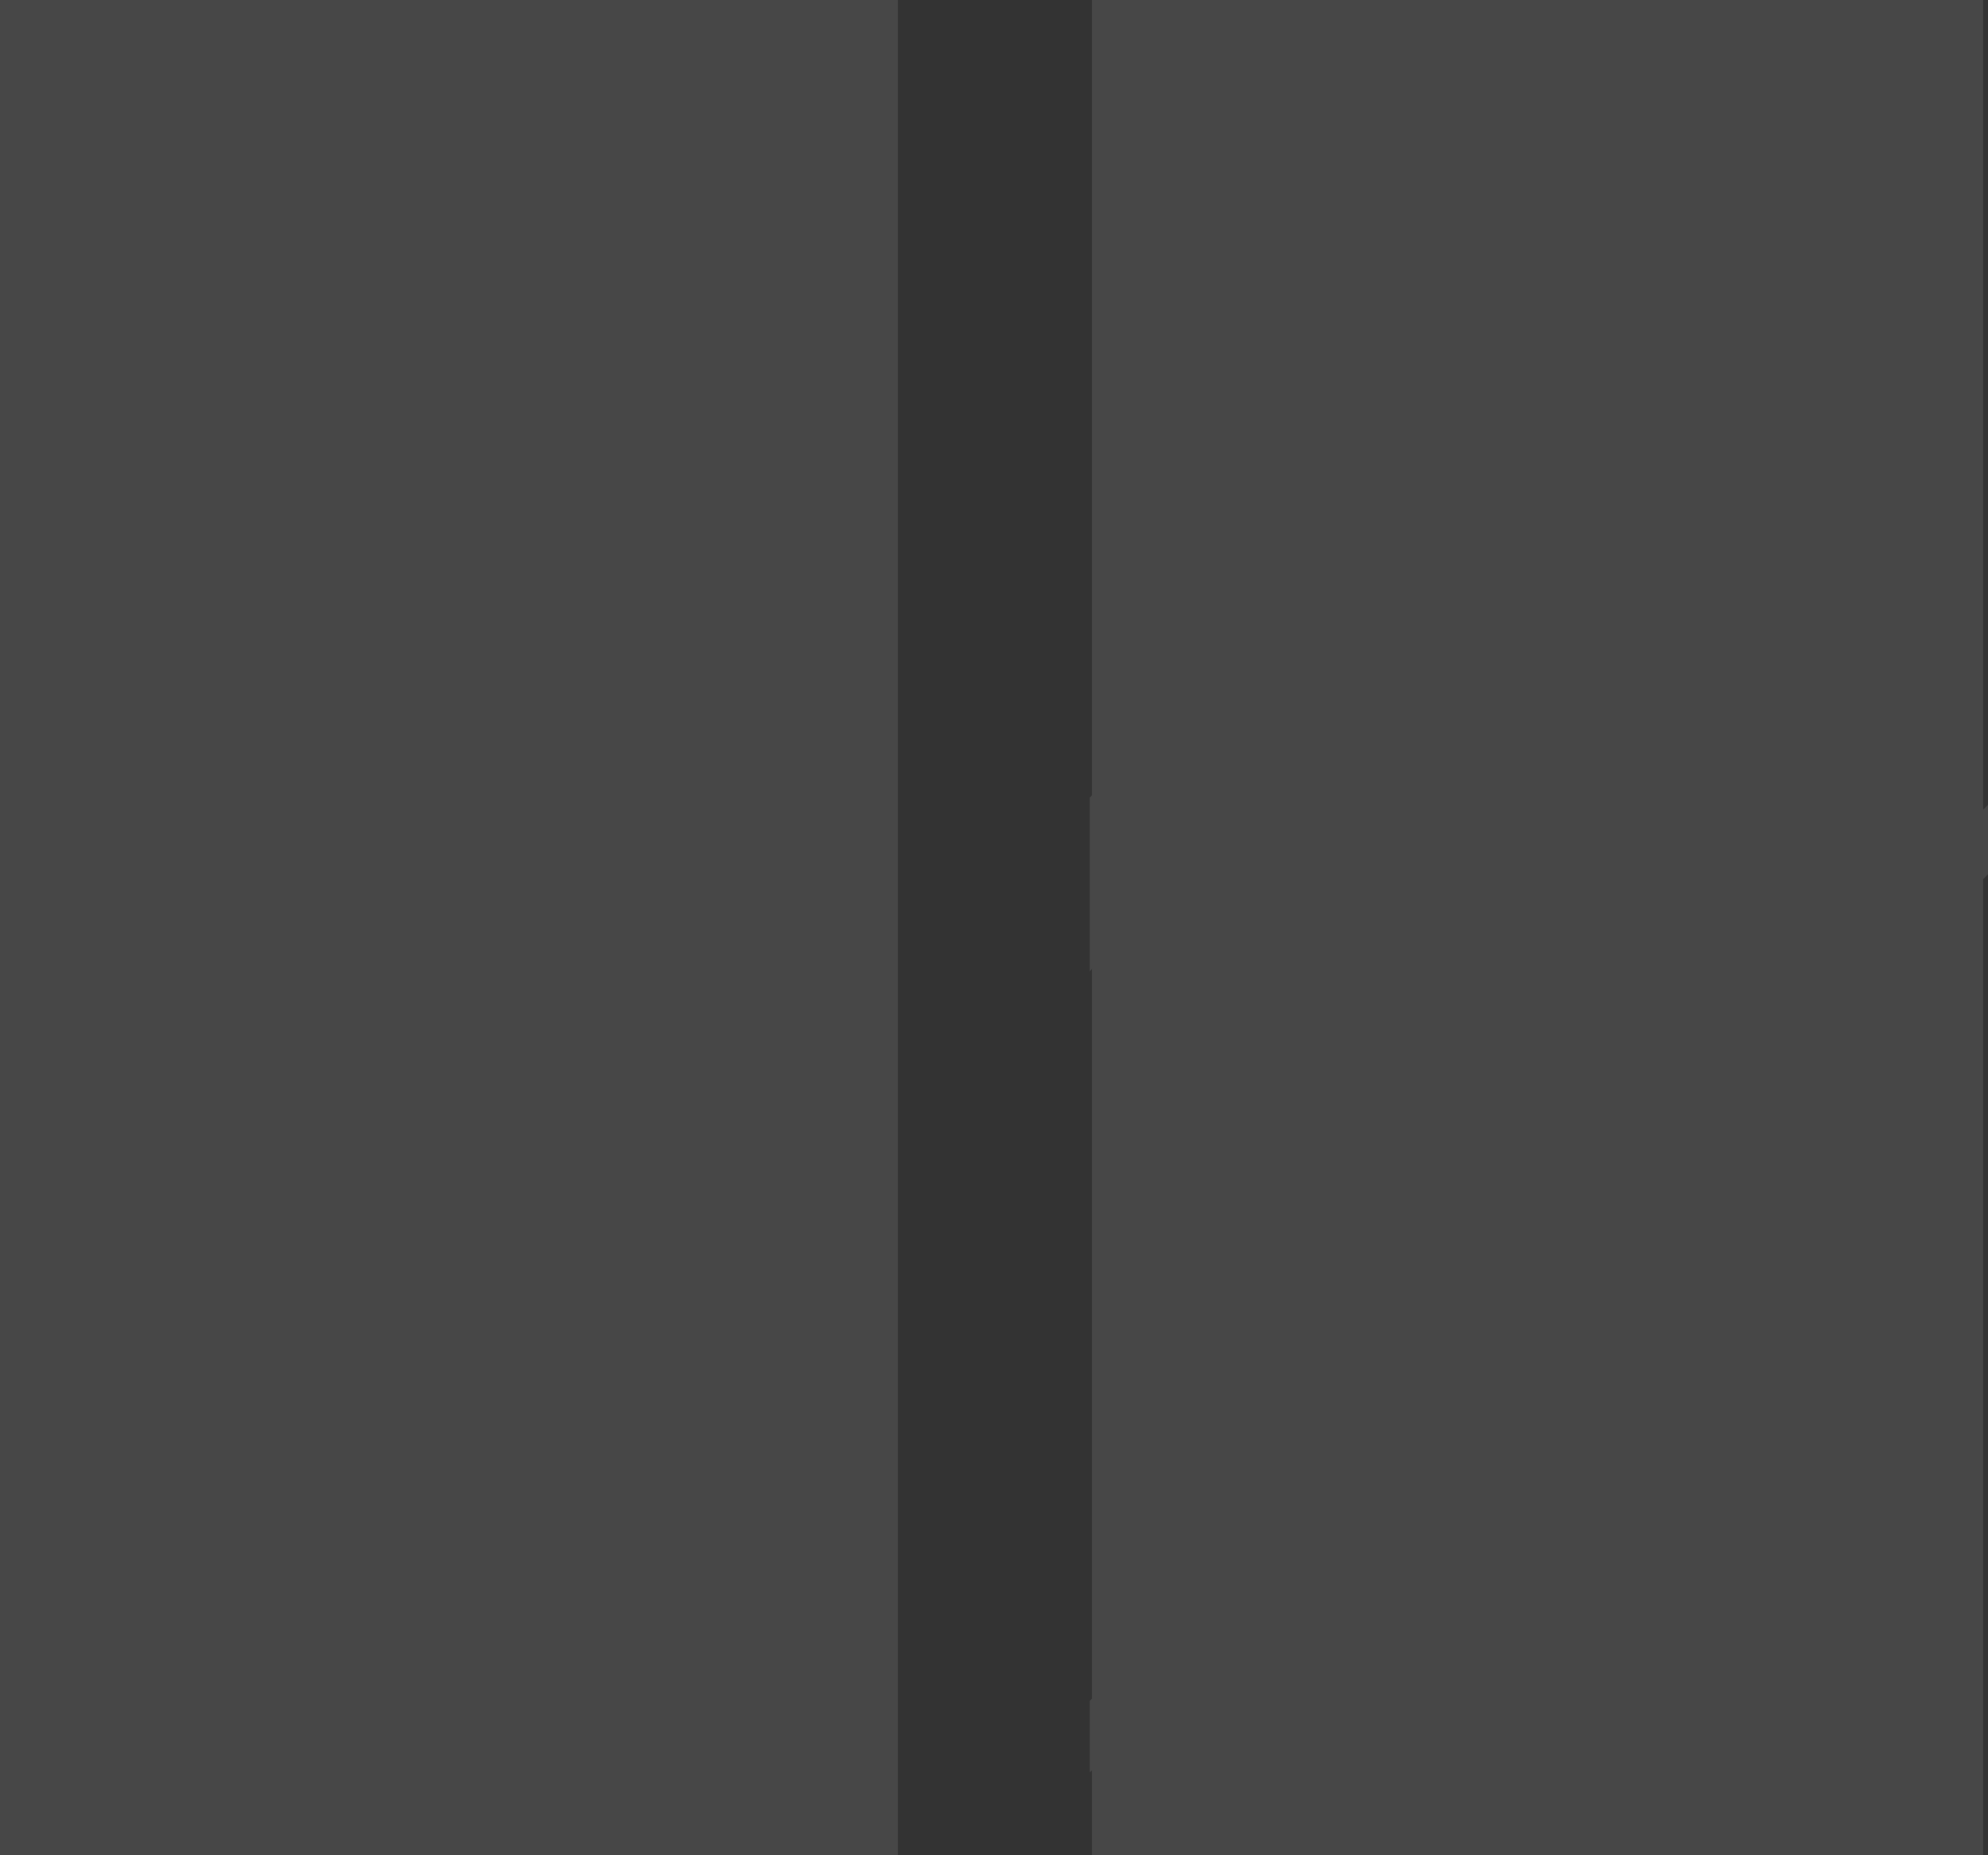 <?xml version="1.0" encoding="UTF-8" standalone="no"?>
<svg xmlns:xlink="http://www.w3.org/1999/xlink" height="269.6px" width="288.85px" xmlns="http://www.w3.org/2000/svg">
  <rect width="100%" height="100%" fill="#333333" stroke="none"/>
  <g transform="matrix(1.0, 0.0, 0.0, 1.0, 144.05, 161.55)">
    <path d="M14.6 -46.0 L14.6 -161.55 144.1 -161.55 144.1 -43.9 144.8 -44.6 144.8 -34.5 144.1 -33.8 144.1 108.05 14.6 108.05 14.6 95.7 14.3 96.0 14.3 85.6 14.6 85.3 14.6 -20.75 14.3 -20.4 14.3 -45.65 14.6 -46.0 M-13.6 -161.55 L-13.6 108.05 -144.05 108.05 -144.05 -161.55 -13.6 -161.55" fill="#ffffff" fill-opacity="0.098" fill-rule="evenodd" stroke="none"/>
  </g>
</svg>
